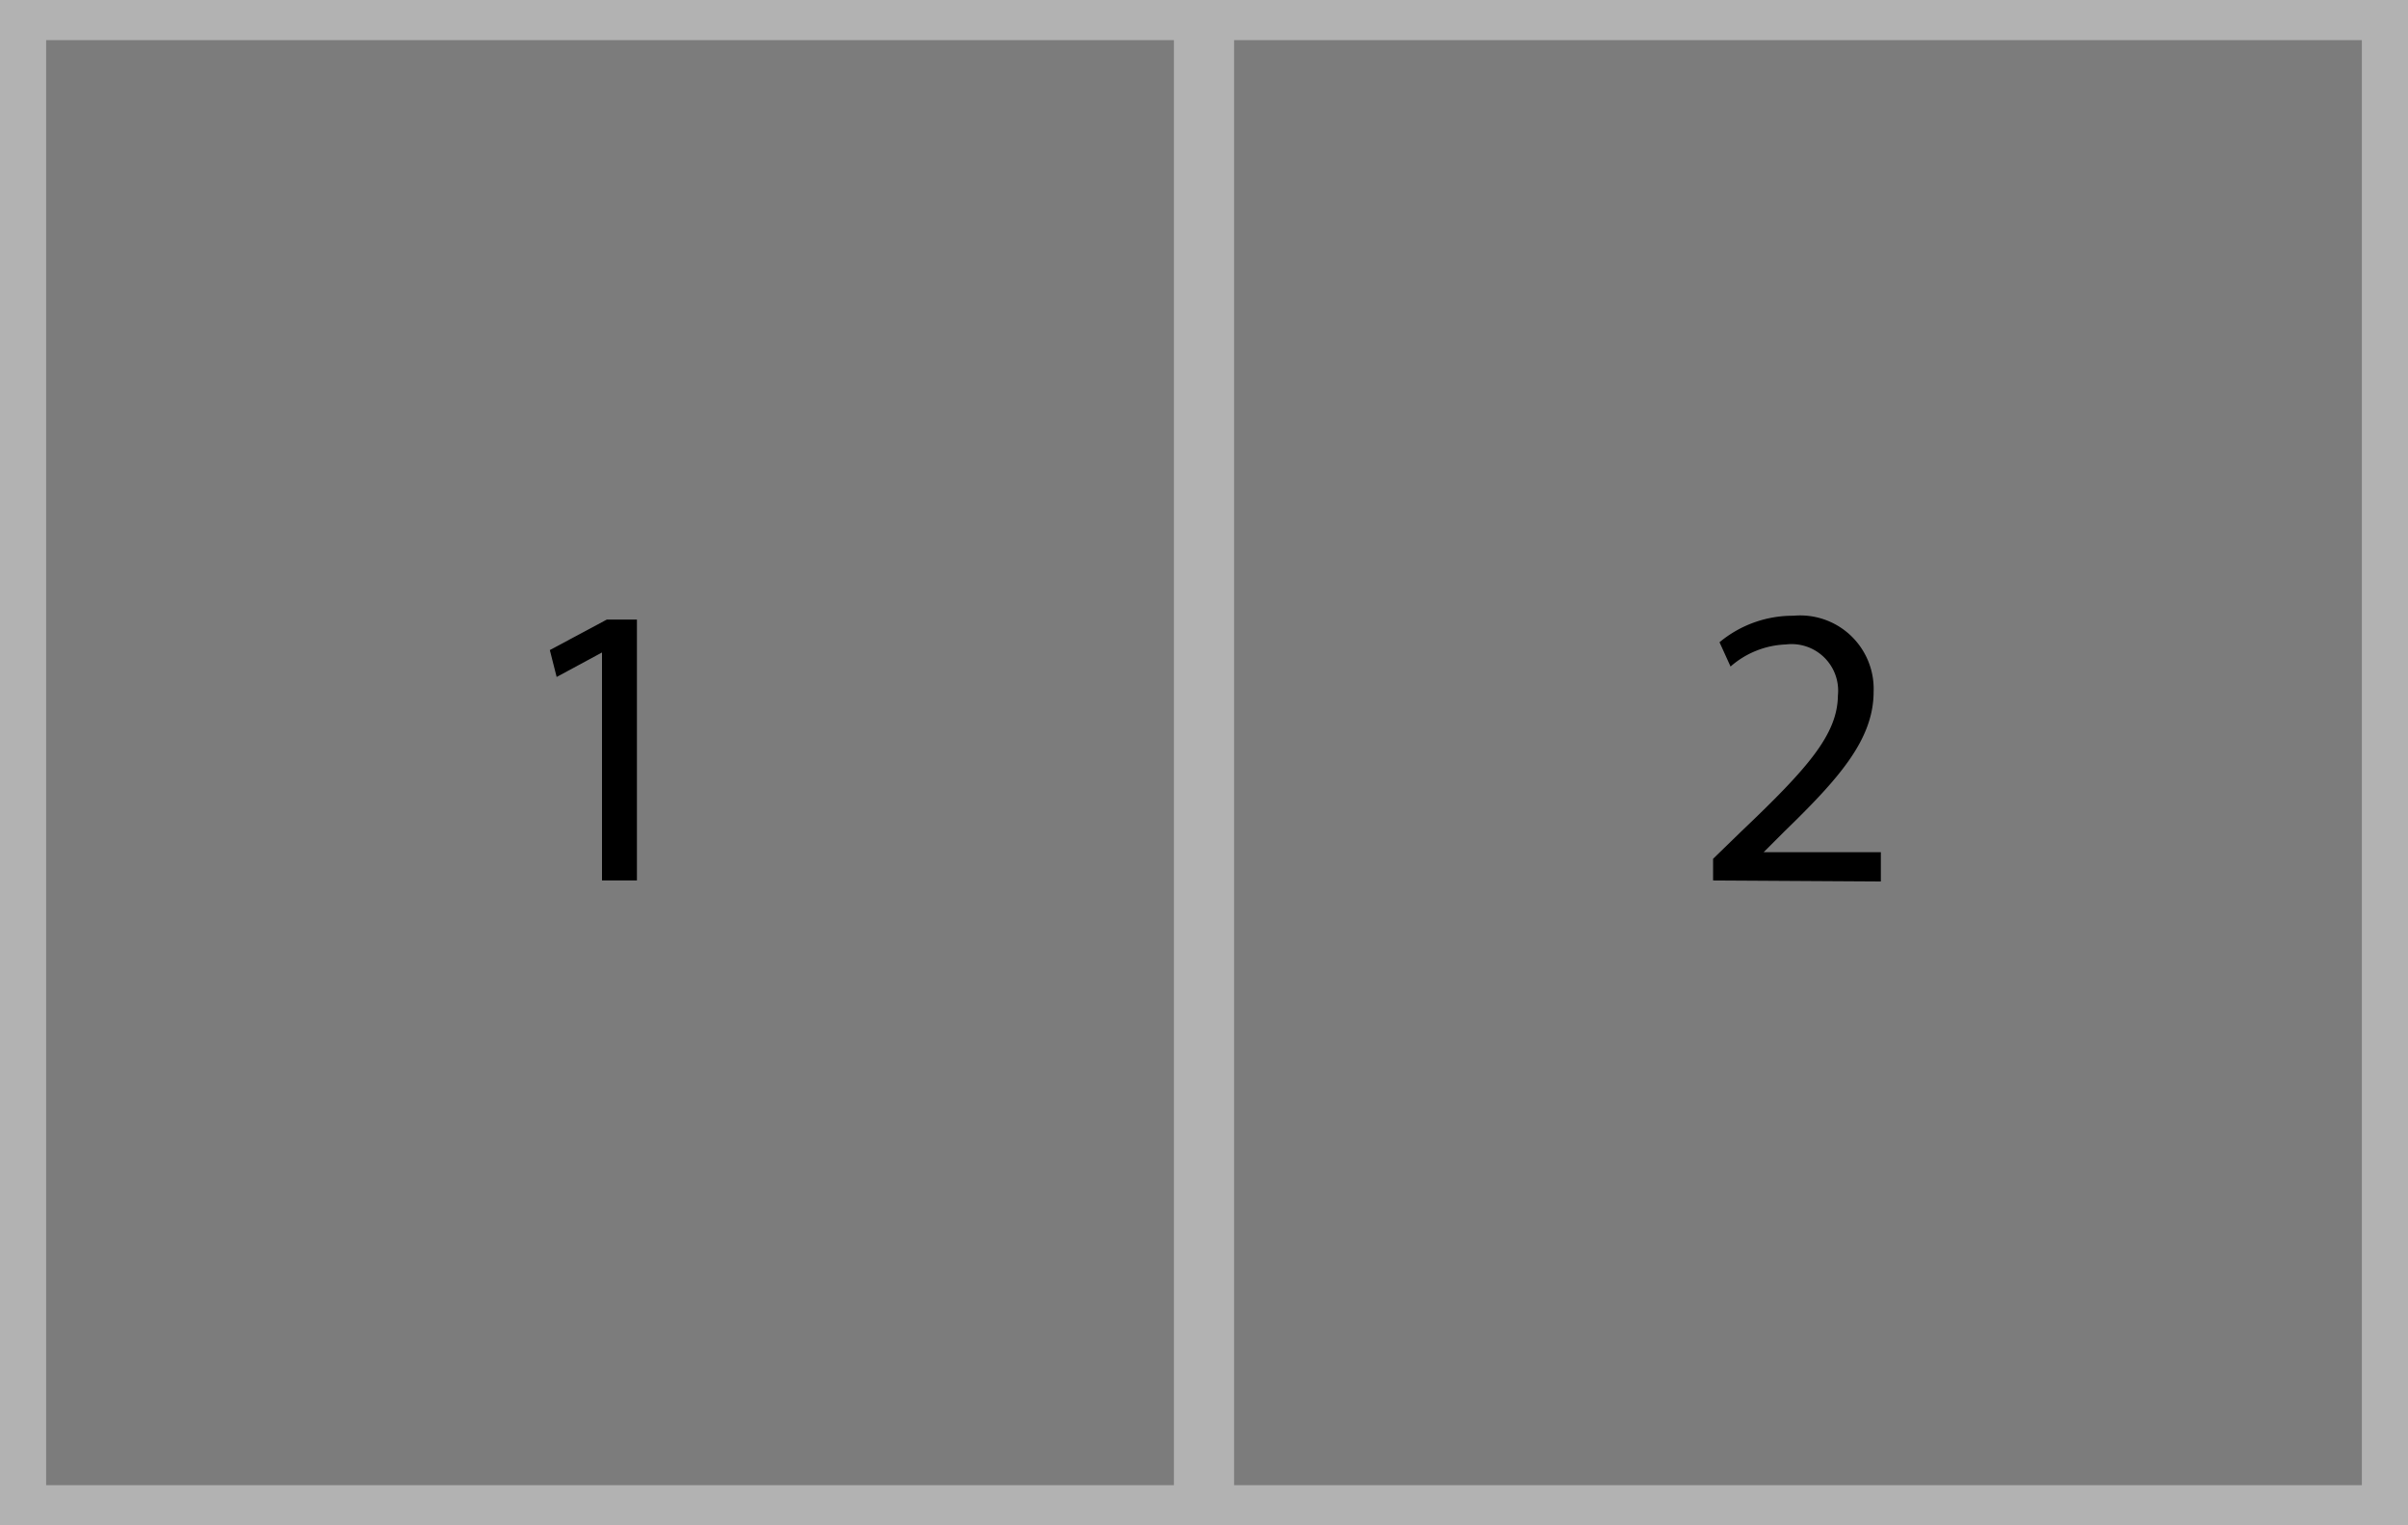 <svg id="9b997dca-f0b9-43e2-9181-49abeaeaeea5" data-name="Layer 2" xmlns="http://www.w3.org/2000/svg" viewBox="0 0 120 76"><title>layout_imgs</title><rect width="120" height="76" fill="#b2b2b2"/><rect x="2.3" y="2" width="56.2" height="72" fill="#7c7c7c"/><rect x="61.5" y="2" width="56.2" height="72" fill="#7c7c7c"/><path d="M30,32.51h0l-2.26,1.22-.34-1.34,2.84-1.52h1.5v13H30Z"/><path d="M85.37,43.87V42.79l1.38-1.34c3.32-3.16,4.82-4.84,4.84-6.8A2.32,2.32,0,0,0,89,32.11a4.43,4.43,0,0,0-2.76,1.1L85.69,32a5.7,5.7,0,0,1,3.68-1.32,3.66,3.66,0,0,1,4,3.78c0,2.4-1.74,4.34-4.48,7l-1,1v0h5.84v1.46Z"/></svg>